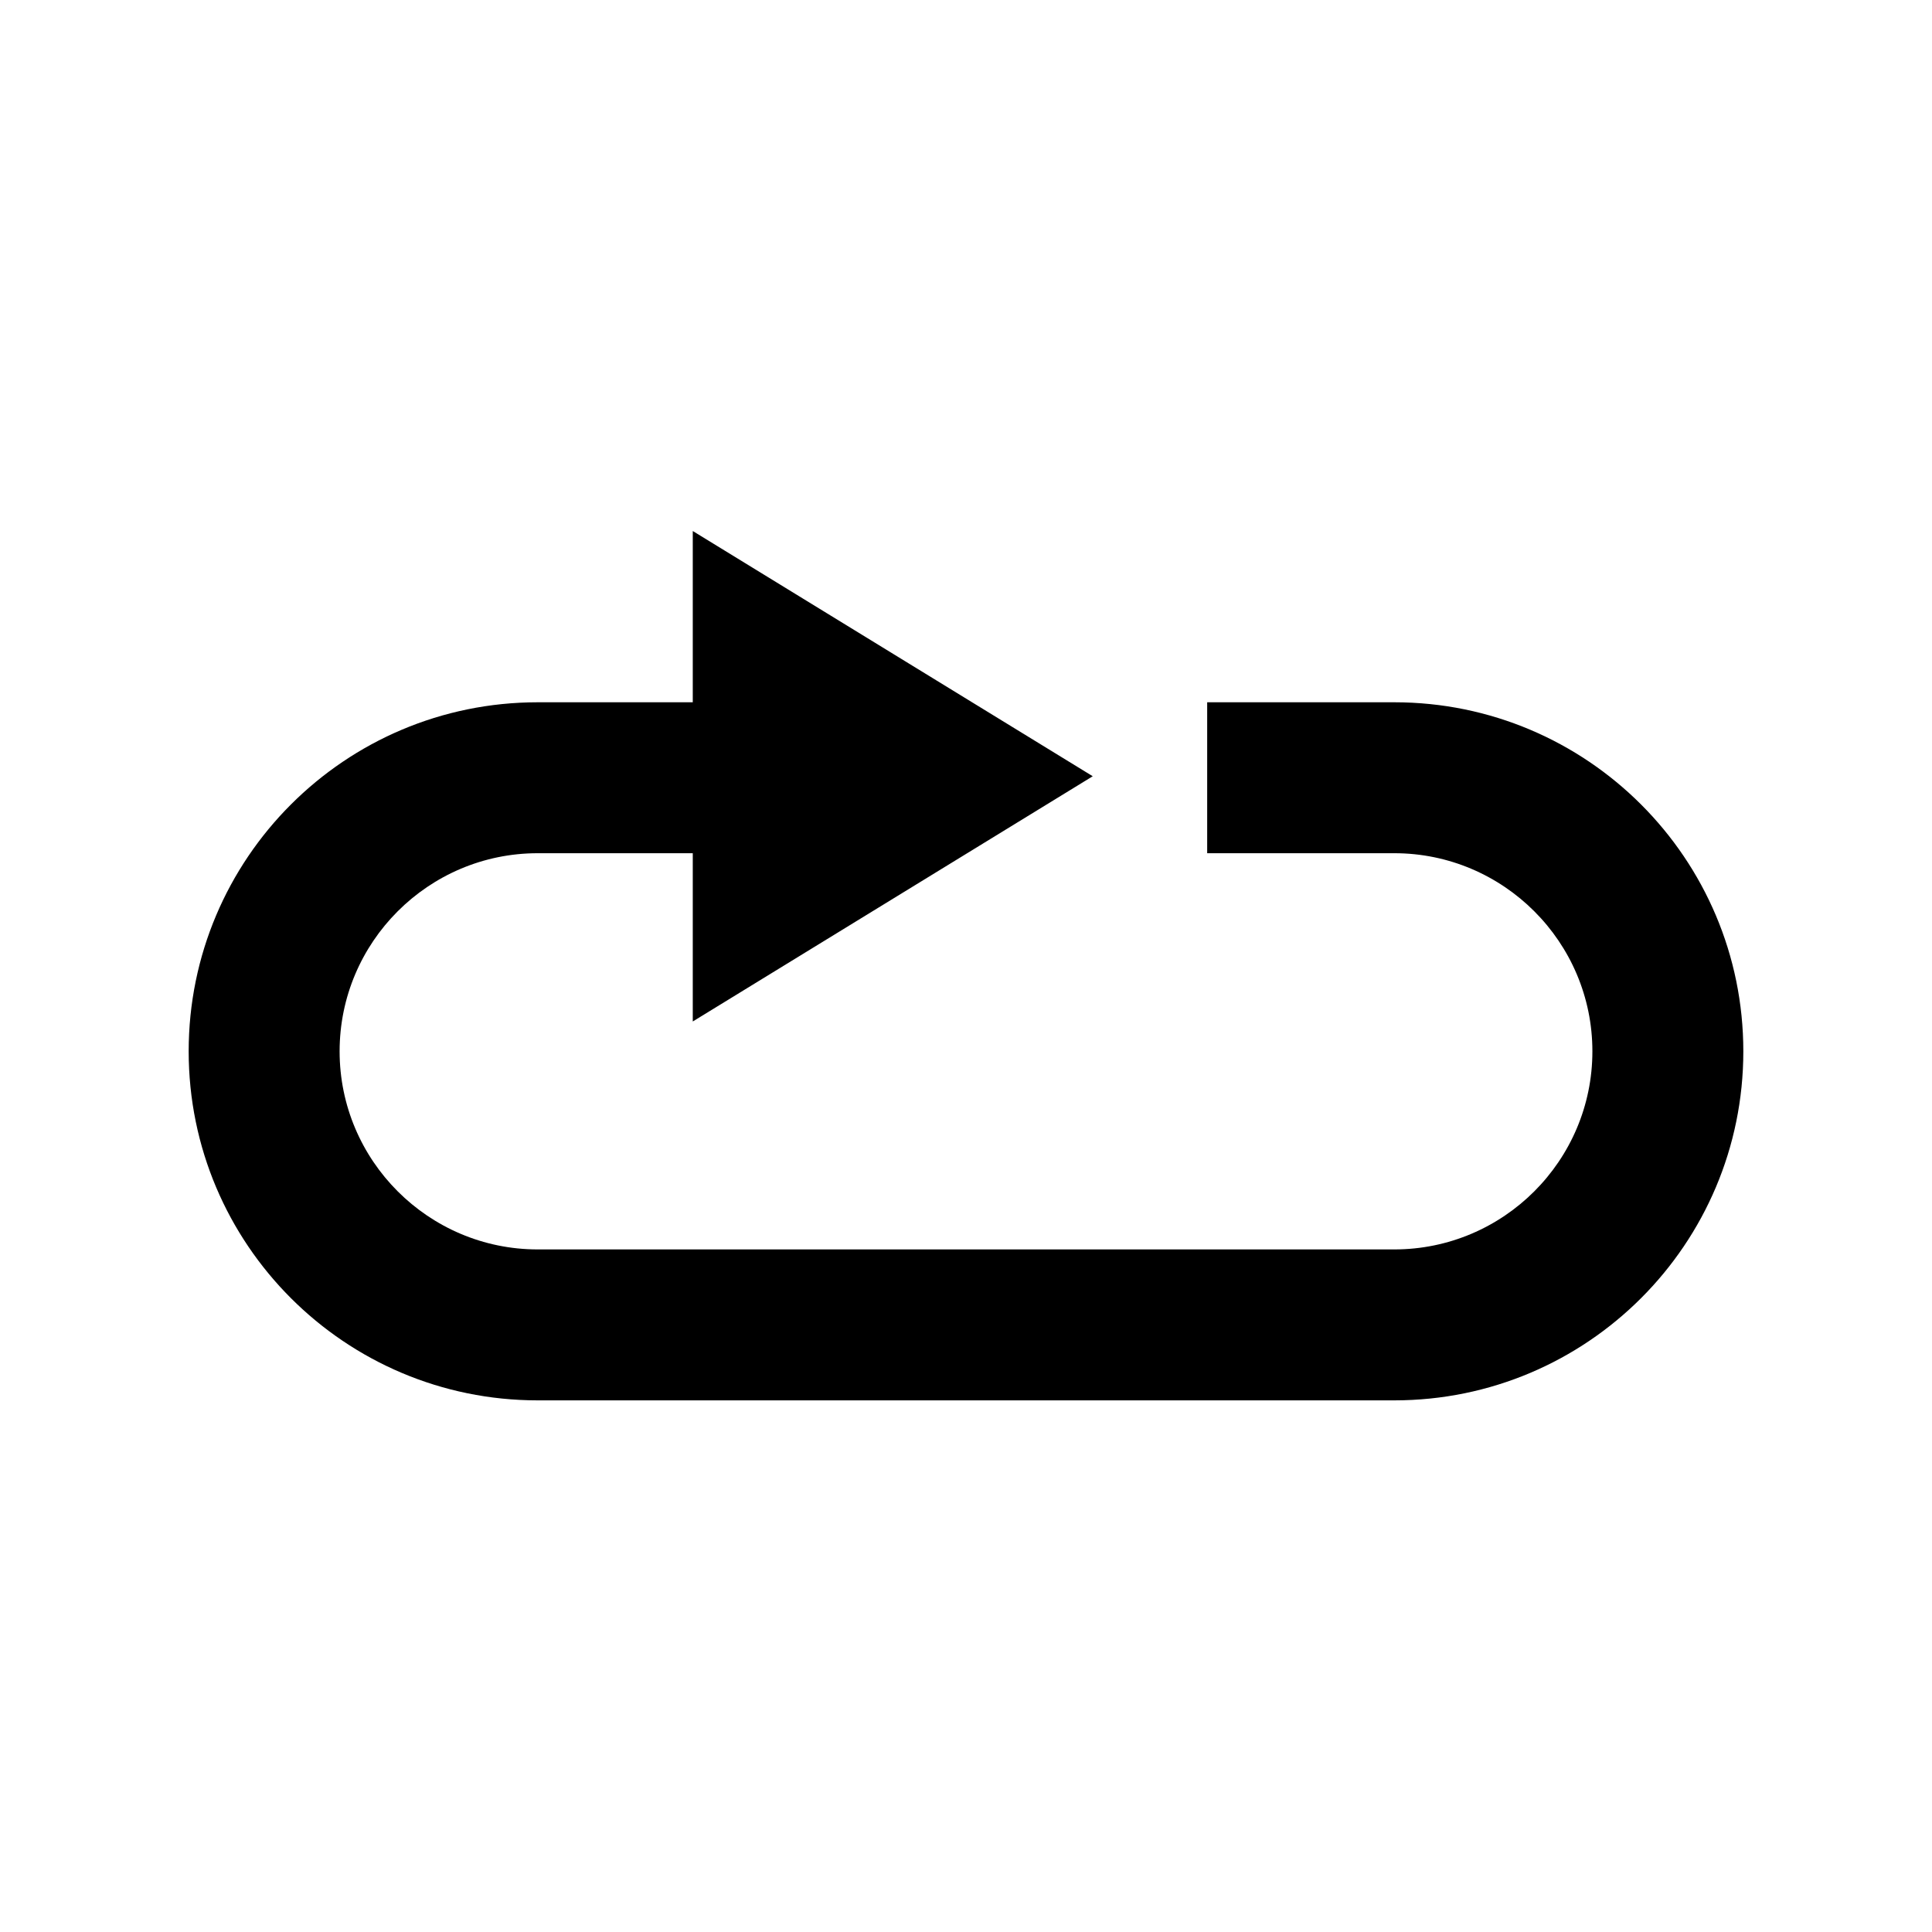 <?xml version="1.0" encoding="utf-8"?>

<!-- License Agreement at http://iconmonstr.com/license/ -->

<!DOCTYPE svg PUBLIC "-//W3C//DTD SVG 1.1//EN" "http://www.w3.org/Graphics/SVG/1.1/DTD/svg11.dtd">
<svg version="1.1" xmlns="http://www.w3.org/2000/svg" xmlns:xlink="http://www.w3.org/1999/xlink" x="0px" y="0px"
	 width="512px" height="512px" viewBox="0 0 512 512" enable-background="new 0 0 512 512" xml:space="preserve">
<path id="repeat-icon" d="M369.5,186.11h-49.584v40H369.5c28.948,0,52.5,23.551,52.5,52.5s-23.552,52.5-52.5,52.5h-227
	c-28.948,0-52.5-23.551-52.5-52.5s23.552-52.5,52.5-52.5h41.091v44.592l105.996-64.989l-105.996-64.989v45.387H142.5
	c-51.087,0-92.5,41.414-92.5,92.5s41.413,92.5,92.5,92.5h227c51.087,0,92.5-41.414,92.5-92.5S420.587,186.11,369.5,186.11z"/>
</svg>
